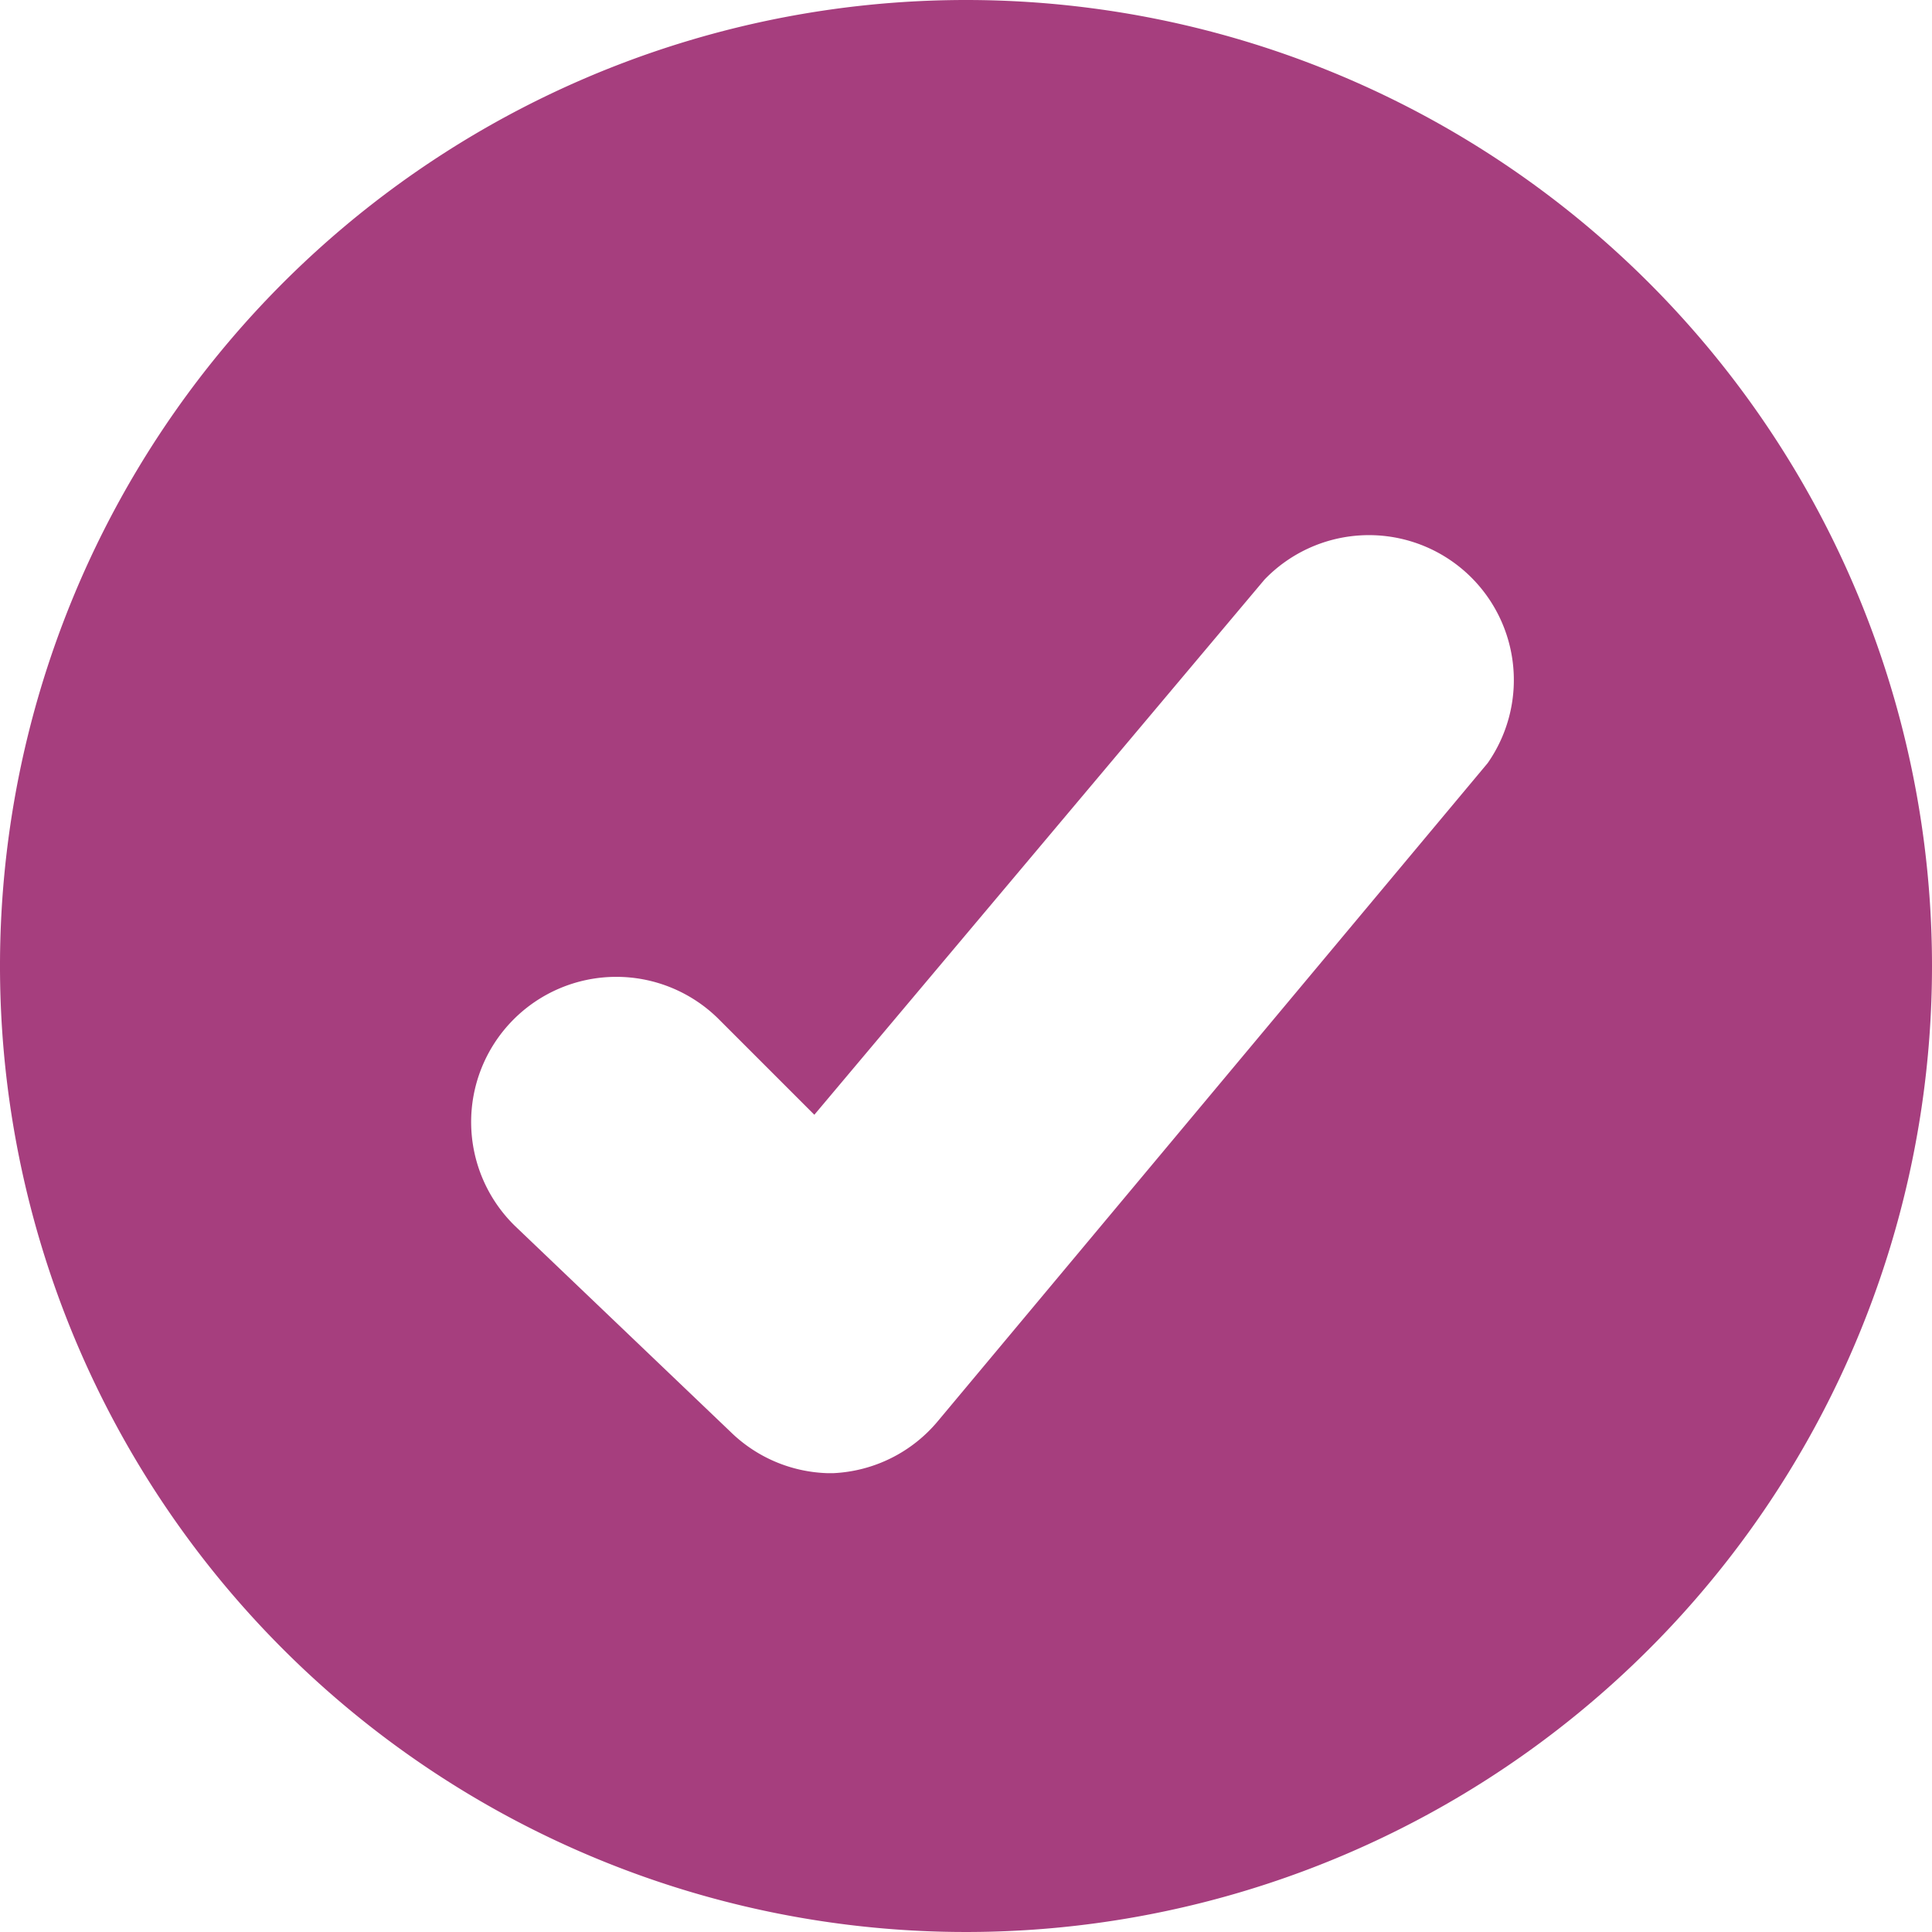 <svg id="Layer_1" data-name="Layer 1" xmlns="http://www.w3.org/2000/svg" viewBox="0 0 20 20"><defs><style>.cls-1{fill:#a63e7e;}</style></defs><title>ic_tick_create</title><path class="cls-1" d="M10,0A10,10,0,1,0,20,10,10,10,0,0,0,10,0Zm5.4,7.9L9.71,14.71a1.5,1.5,0,0,1-1.08.54H8.56a1.5,1.5,0,0,1-1-.43L5.33,12.69a1.5,1.5,0,1,1,2.1-2.15l1,1L13.09,6A1.5,1.5,0,0,1,15.4,7.9Z"/></svg>